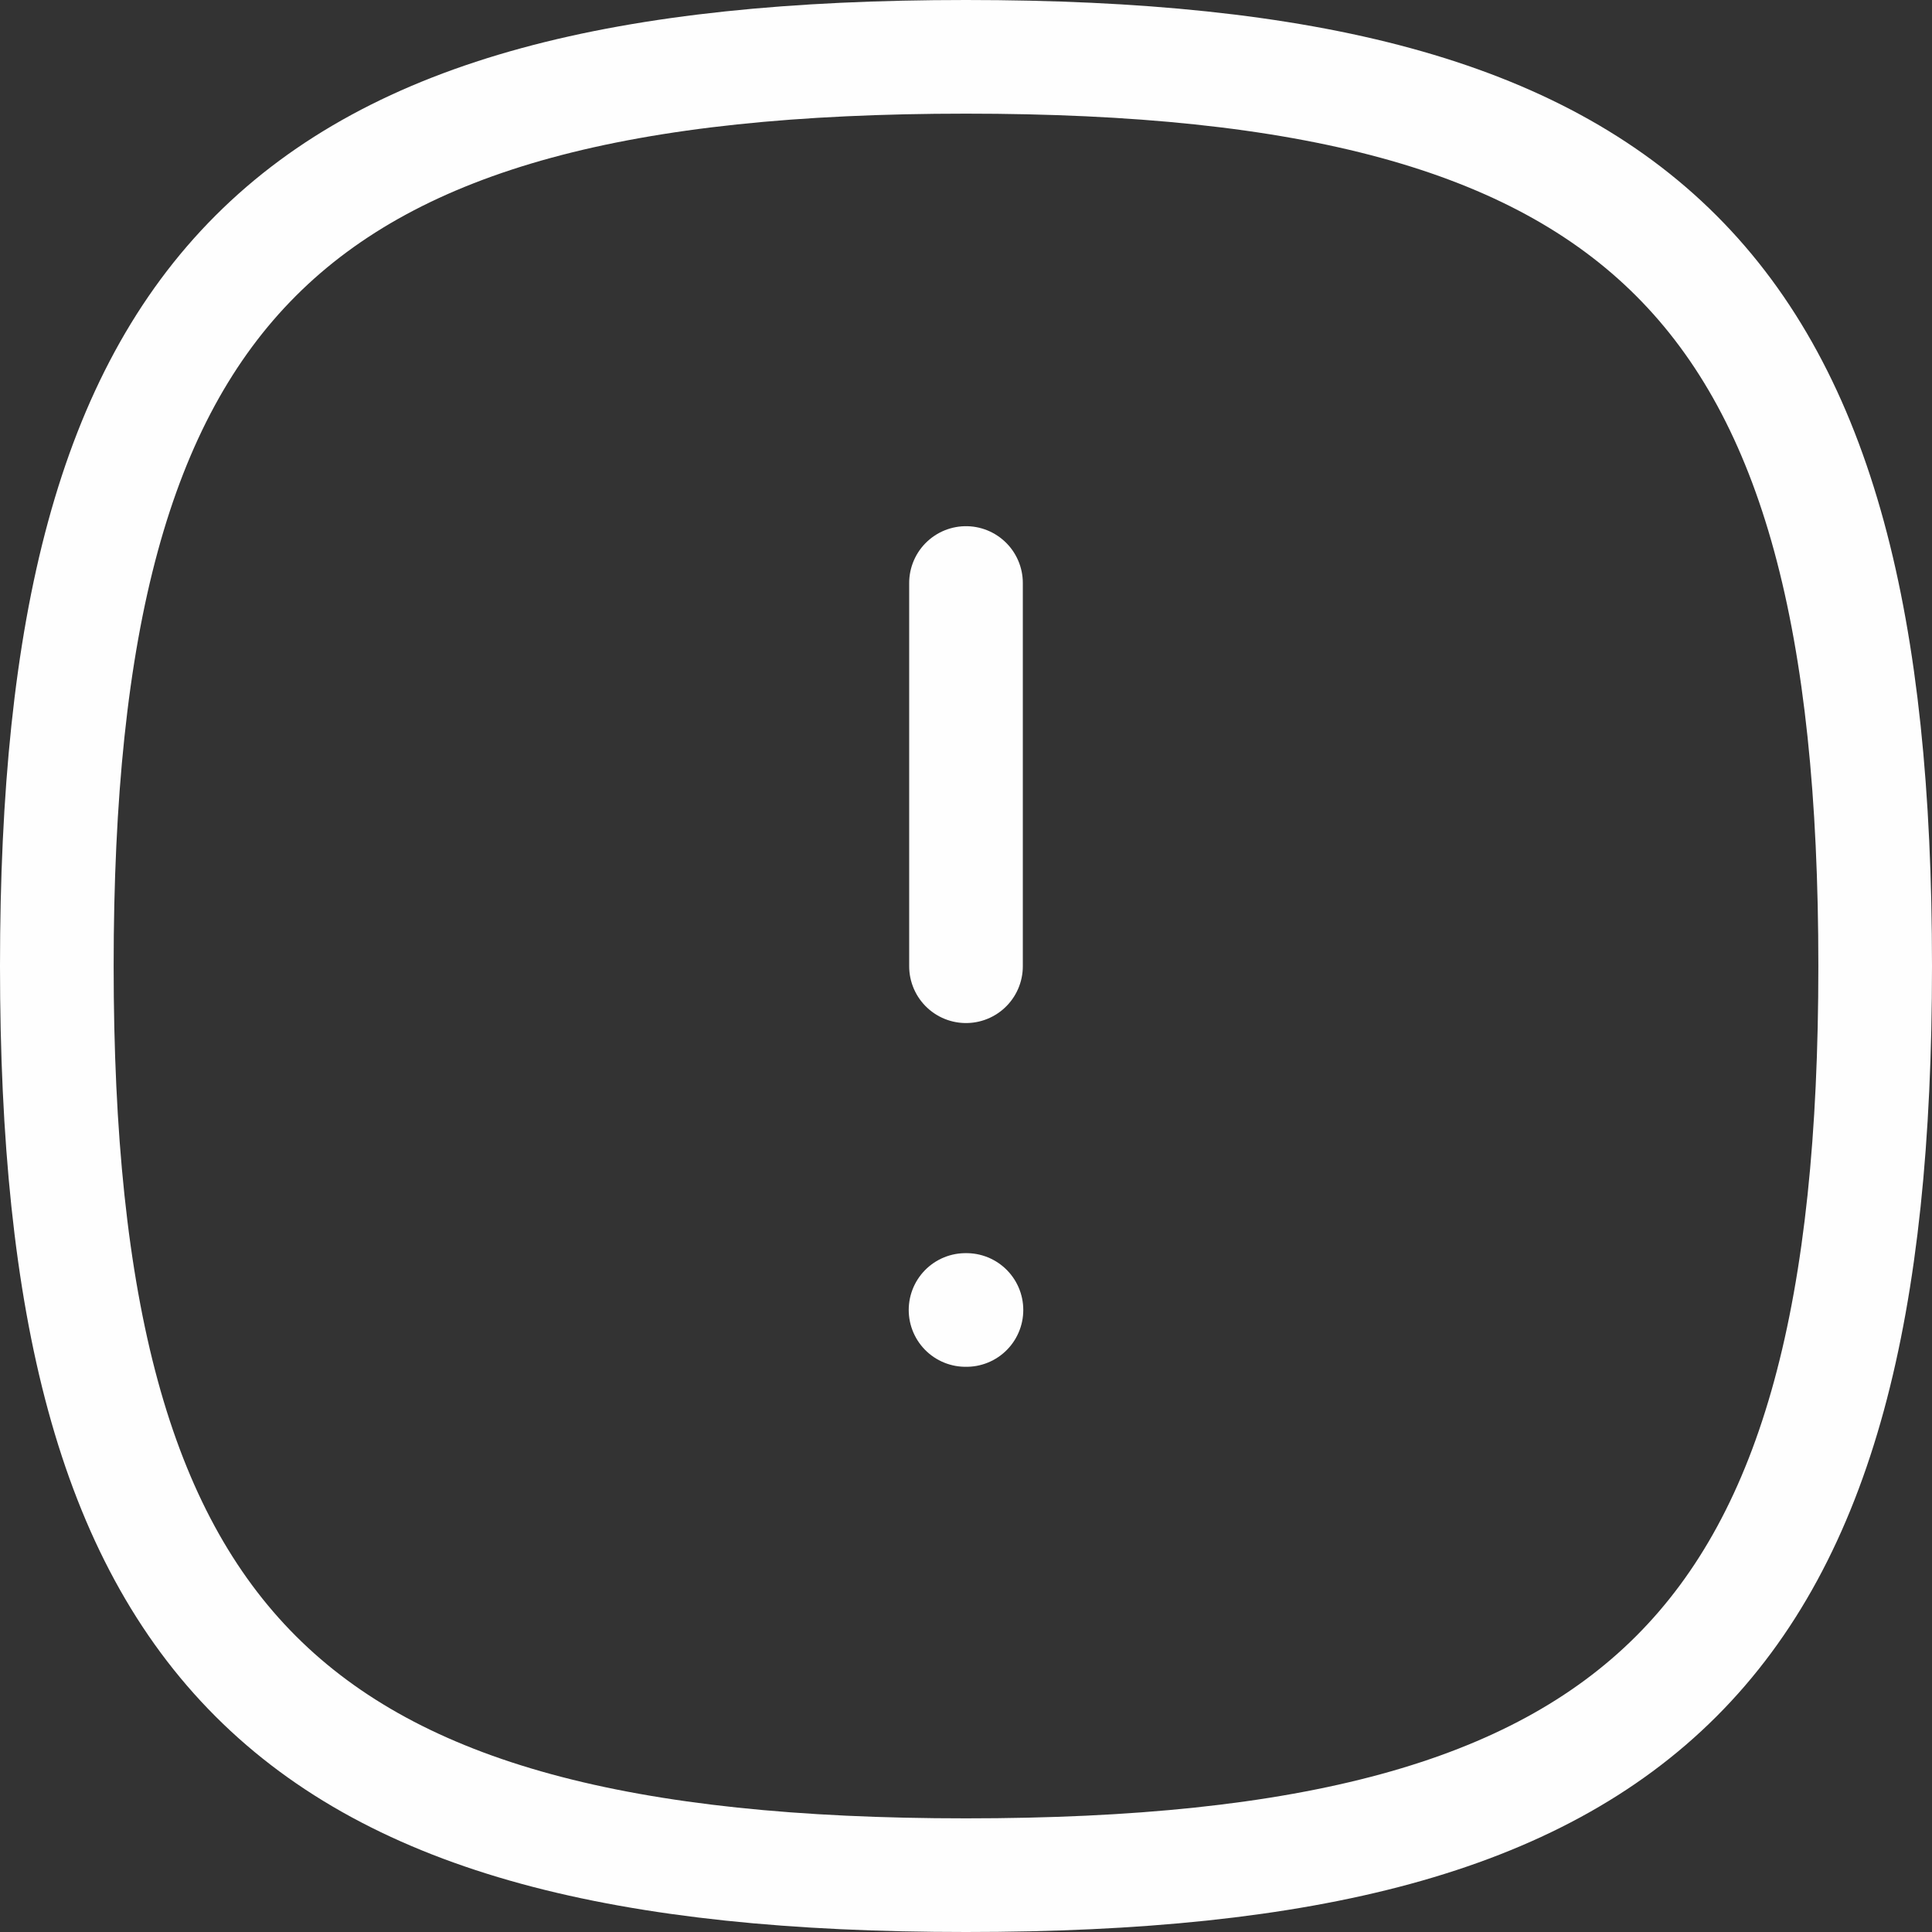 <svg xmlns="http://www.w3.org/2000/svg" width="25.5" height="25.5" viewBox="0 0 25.5 25.5">
  <rect x="0" y="0" width="25.5" height="25.5" fill="#333333" stroke="none"/>
  <g id="Common_Question_Ic" data-name="Common Question_Ic" transform="translate(0.75 0.75)">
    <path id="Stroke-1" d="M.75,12.75c0-9,3-12,12-12s12,3,12,12-3,12-12,12S.75,21.749.75,12.75Z" transform="translate(-0.75 -0.75)" fill="none" stroke="#fefefe" stroke-linecap="round" stroke-linejoin="round" stroke-width="1.5" fill-rule="evenodd"/>
    <line id="Stroke-3" y2="5.058" transform="translate(12 6.945)" fill="none" stroke="#fefefe" stroke-linecap="round" stroke-linejoin="round" stroke-width="1.5"/>
    <line id="Stroke-15" x2="0.012" transform="translate(11.994 16.54)" fill="none" stroke="#fefefe" stroke-linecap="round" stroke-linejoin="round" stroke-width="1.5"/>
  </g>
</svg>
